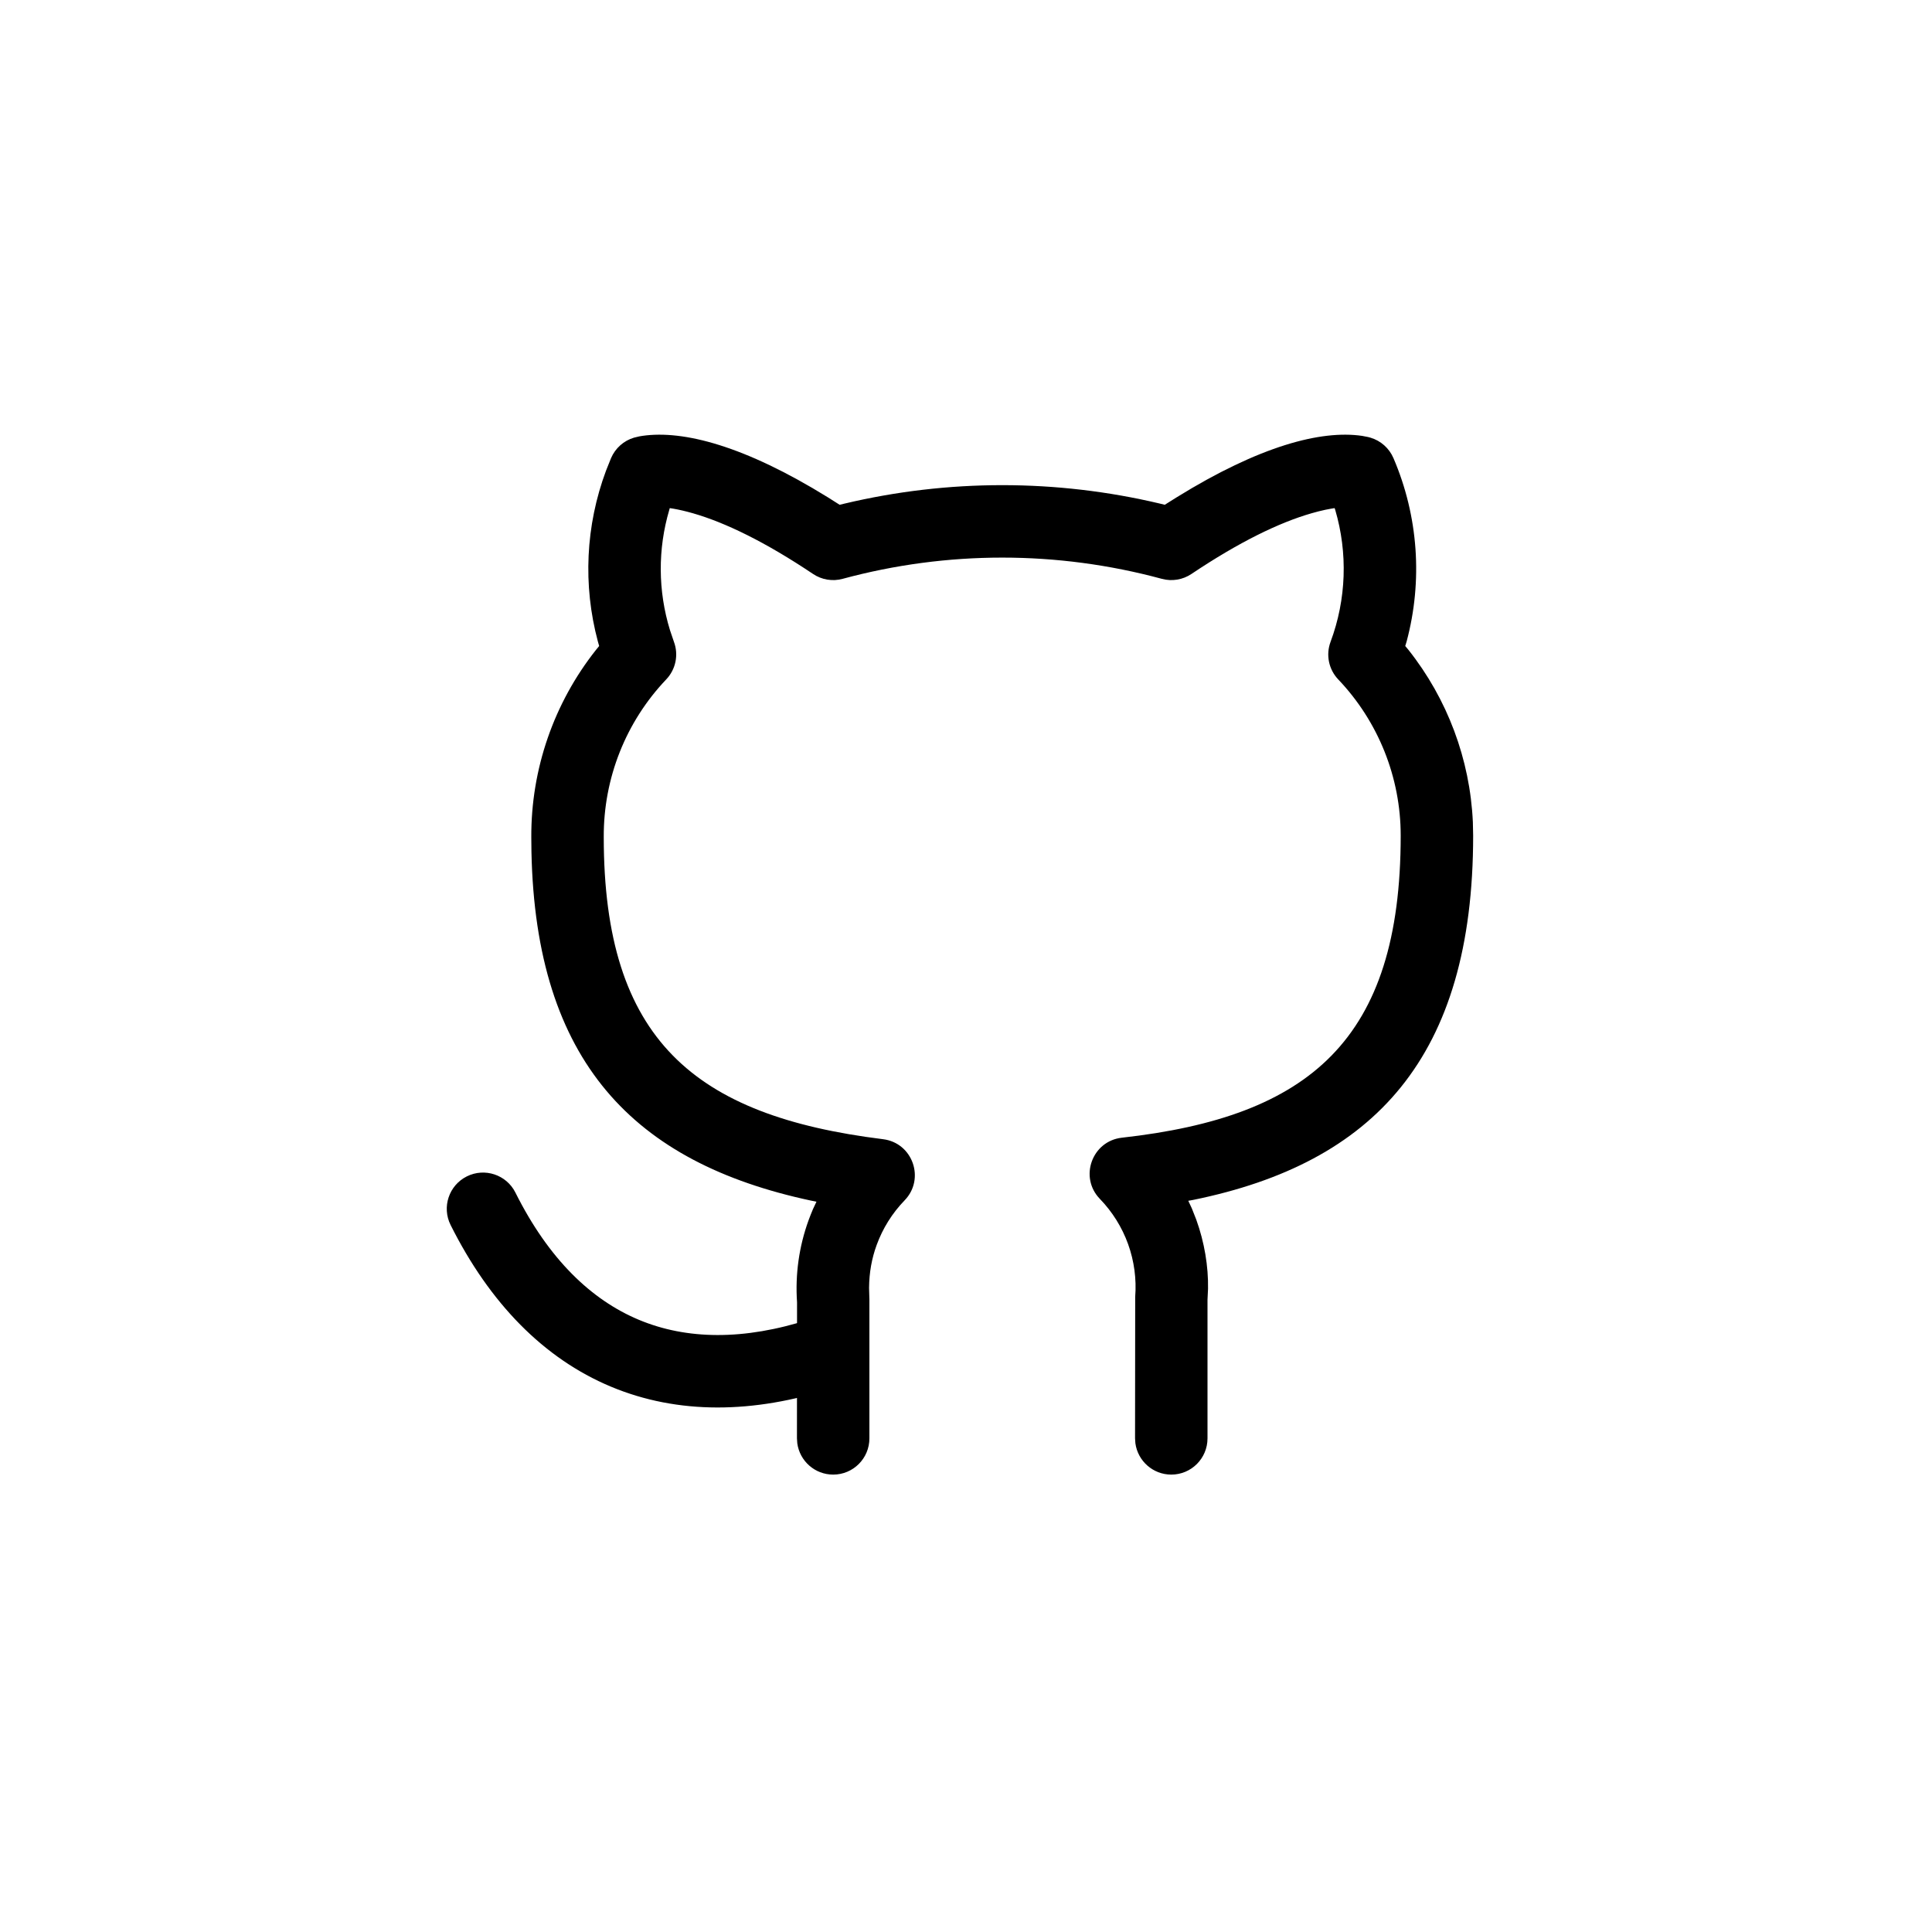 <svg width="40" height="40" viewBox="0 0 40 40" fill="none" xmlns="http://www.w3.org/2000/svg">
<path d="M24.362 10.296C26.08 9.233 27.348 8.901 28.199 9.024L28.324 9.048C28.342 9.052 28.358 9.057 28.373 9.061C28.587 9.124 28.762 9.28 28.85 9.485C29.366 10.688 29.458 12.025 29.123 13.28L29.094 13.375L29.16 13.454C29.966 14.471 30.435 15.719 30.494 17.02L30.5 17.3C30.5 21.892 28.445 24.08 24.703 24.843L24.602 24.861L24.675 25.017L24.767 25.25C24.937 25.721 25.019 26.219 25.011 26.682L25 26.91V29.78C25 30.194 24.665 30.53 24.25 30.53C23.871 30.53 23.557 30.248 23.507 29.882L23.5 29.78L23.503 26.851C23.532 26.481 23.482 26.108 23.356 25.758C23.23 25.408 23.03 25.089 22.772 24.822C22.338 24.375 22.608 23.624 23.227 23.555C27.11 23.122 29 21.533 29 17.3C29 16.096 28.537 14.939 27.707 14.067C27.509 13.859 27.447 13.557 27.548 13.288C27.876 12.407 27.907 11.448 27.644 10.555L27.632 10.52L27.557 10.532C27.48 10.545 27.395 10.563 27.3 10.587L27.153 10.627C26.482 10.82 25.656 11.221 24.668 11.883C24.488 12.004 24.264 12.041 24.054 11.984C21.89 11.398 19.61 11.398 17.446 11.984C17.237 12.041 17.013 12.004 16.833 11.883C15.845 11.221 15.018 10.82 14.348 10.627C14.194 10.583 14.059 10.552 13.943 10.532L13.867 10.52L13.857 10.555C13.617 11.367 13.621 12.233 13.871 13.046L13.953 13.288C14.053 13.557 13.991 13.859 13.793 14.067C12.957 14.945 12.494 16.113 12.5 17.33C12.5 21.524 14.375 23.101 18.283 23.586C18.897 23.662 19.159 24.407 18.729 24.852C18.473 25.116 18.276 25.431 18.15 25.777C18.049 26.053 17.996 26.344 17.993 26.664L18 26.91V29.78C18 30.194 17.665 30.53 17.25 30.53C16.87 30.53 16.557 30.248 16.507 29.882L16.5 29.78L16.502 26.963C16.462 26.386 16.543 25.807 16.741 25.263C16.769 25.186 16.8 25.109 16.832 25.033L16.904 24.88L16.785 24.856C13.12 24.071 11.091 21.981 11.003 17.634L11 17.334C10.993 15.922 11.468 14.556 12.338 13.457L12.405 13.375L12.378 13.28C12.066 12.115 12.124 10.879 12.547 9.745L12.651 9.485C12.739 9.28 12.913 9.124 13.127 9.061L13.235 9.035C13.256 9.032 13.278 9.028 13.301 9.024C14.152 8.901 15.421 9.233 17.139 10.296L17.384 10.451L17.483 10.427C19.631 9.917 21.869 9.917 24.018 10.427L24.115 10.451L24.362 10.296Z" fill="black"/>
<path fill-rule="evenodd" clip-rule="evenodd" d="M9.665 24.356C10.035 24.171 10.486 24.321 10.671 24.691C11.36 26.07 12.242 26.913 13.227 27.325C14.212 27.737 15.397 27.758 16.769 27.313C17.163 27.186 17.586 27.401 17.713 27.795C17.841 28.189 17.625 28.612 17.231 28.74C15.603 29.268 14.038 29.29 12.648 28.709C11.258 28.127 10.14 26.983 9.329 25.362C9.144 24.992 9.294 24.541 9.665 24.356Z" fill="black"/>
</svg>
